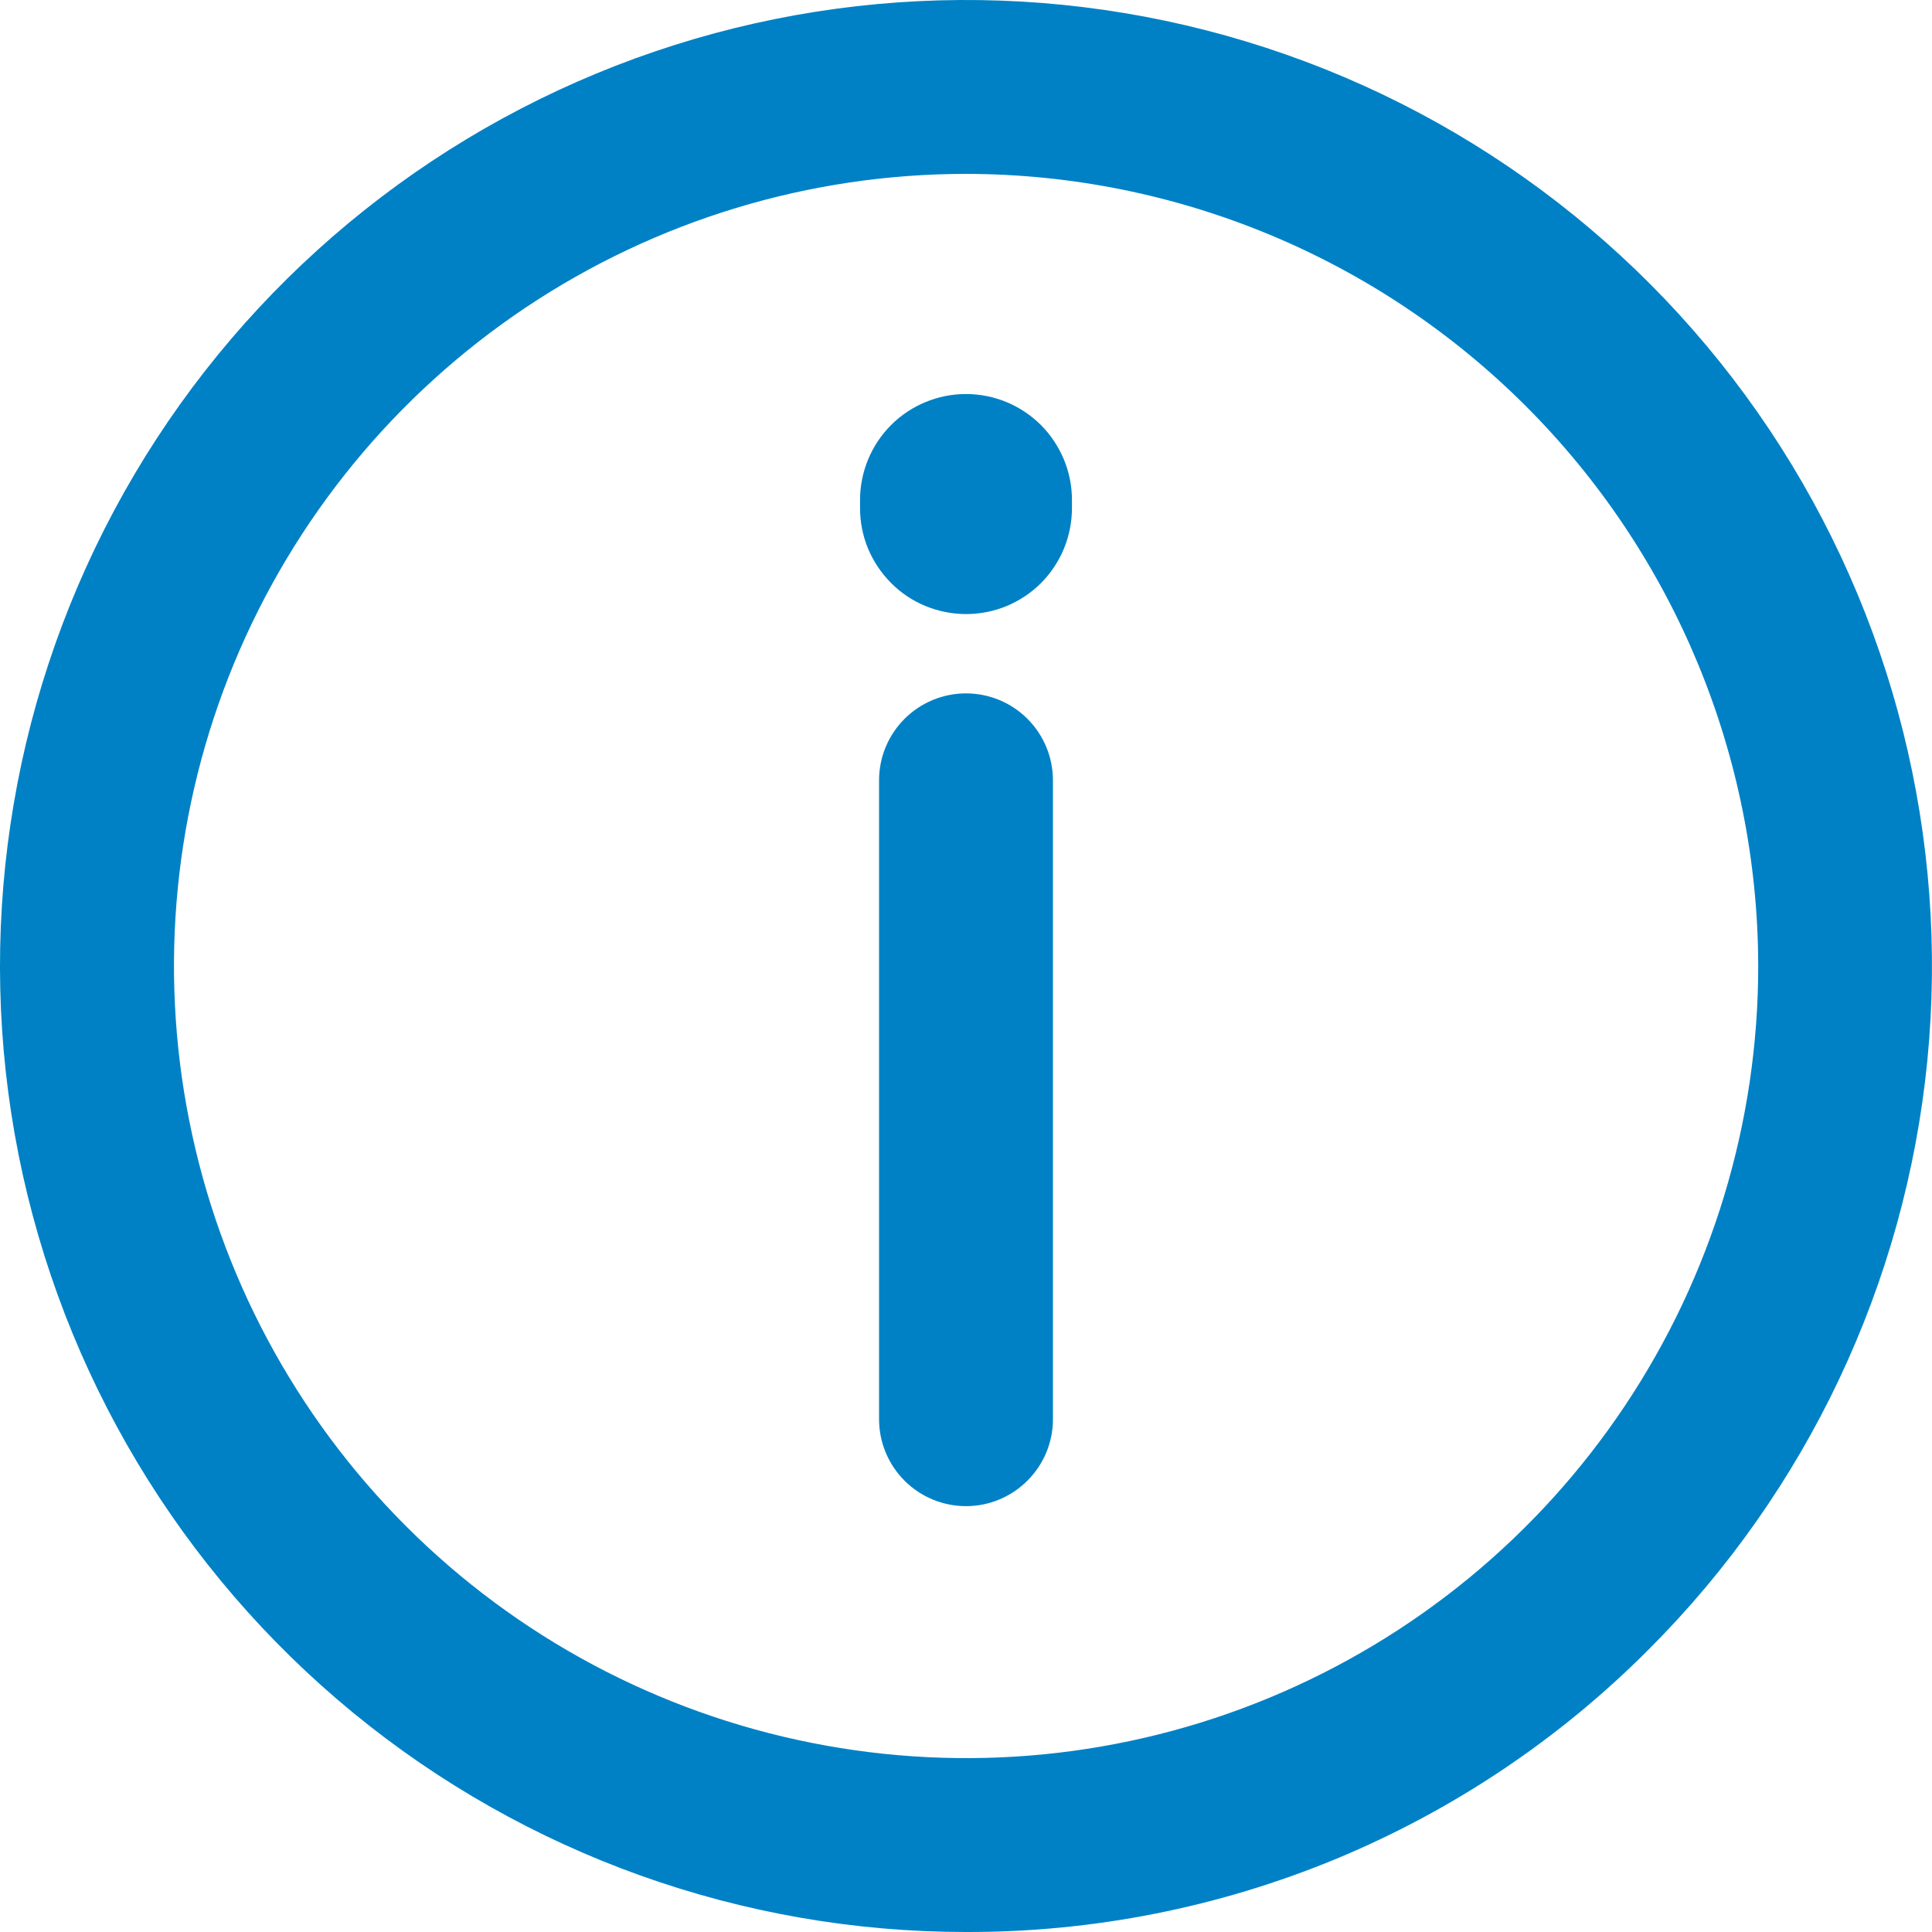 <svg width="19" height="19" viewBox="0 0 19 19" fill="none" xmlns="http://www.w3.org/2000/svg">
<path d="M9.5 19C7.302 19 5.172 18.238 3.473 16.844C1.774 15.449 0.611 13.509 0.182 11.353C-0.246 9.198 0.086 6.96 1.122 5.021C2.158 3.083 3.834 1.564 5.865 0.723C7.895 -0.118 10.155 -0.229 12.258 0.409C14.361 1.047 16.178 2.395 17.399 4.222C18.62 6.05 19.169 8.244 18.954 10.432C18.738 12.619 17.771 14.664 16.217 16.218C15.337 17.103 14.29 17.804 13.137 18.282C11.984 18.759 10.748 19.003 9.5 19V19ZM9.5 1.71C7.959 1.71 6.453 2.167 5.172 3.023C3.891 3.879 2.893 5.096 2.303 6.52C1.714 7.943 1.56 9.509 1.861 11.02C2.161 12.531 2.903 13.919 3.993 15.009C5.082 16.098 6.471 16.84 7.982 17.14C9.493 17.441 11.059 17.287 12.482 16.697C13.906 16.107 15.122 15.109 15.978 13.828C16.834 12.547 17.291 11.041 17.291 9.5C17.288 7.435 16.467 5.455 15.006 3.994C13.546 2.534 11.565 1.712 9.5 1.71Z" fill="#0081C5"/>
<path d="M9.5 14.812C9.273 14.812 9.056 14.722 8.896 14.562C8.735 14.401 8.645 14.184 8.645 13.957V7.674C8.645 7.447 8.735 7.23 8.896 7.069C9.056 6.909 9.273 6.819 9.5 6.819C9.727 6.819 9.944 6.909 10.104 7.069C10.265 7.23 10.355 7.447 10.355 7.674V13.957C10.355 14.184 10.265 14.401 10.104 14.561C9.944 14.722 9.727 14.812 9.5 14.812Z" fill="#0081C5"/>
<path d="M9.501 6.039C9.364 6.039 9.228 6.012 9.102 5.96C8.975 5.908 8.86 5.831 8.764 5.734C8.667 5.637 8.59 5.522 8.537 5.396C8.485 5.27 8.458 5.134 8.458 4.997V4.917C8.458 4.641 8.568 4.376 8.763 4.18C8.958 3.985 9.224 3.875 9.5 3.875C9.776 3.875 10.041 3.985 10.237 4.18C10.432 4.376 10.542 4.641 10.542 4.917V4.997C10.542 5.134 10.515 5.269 10.463 5.396C10.411 5.522 10.334 5.637 10.238 5.734C10.141 5.831 10.026 5.907 9.9 5.96C9.773 6.012 9.638 6.039 9.501 6.039Z" fill="#0081C5"/>
</svg>
